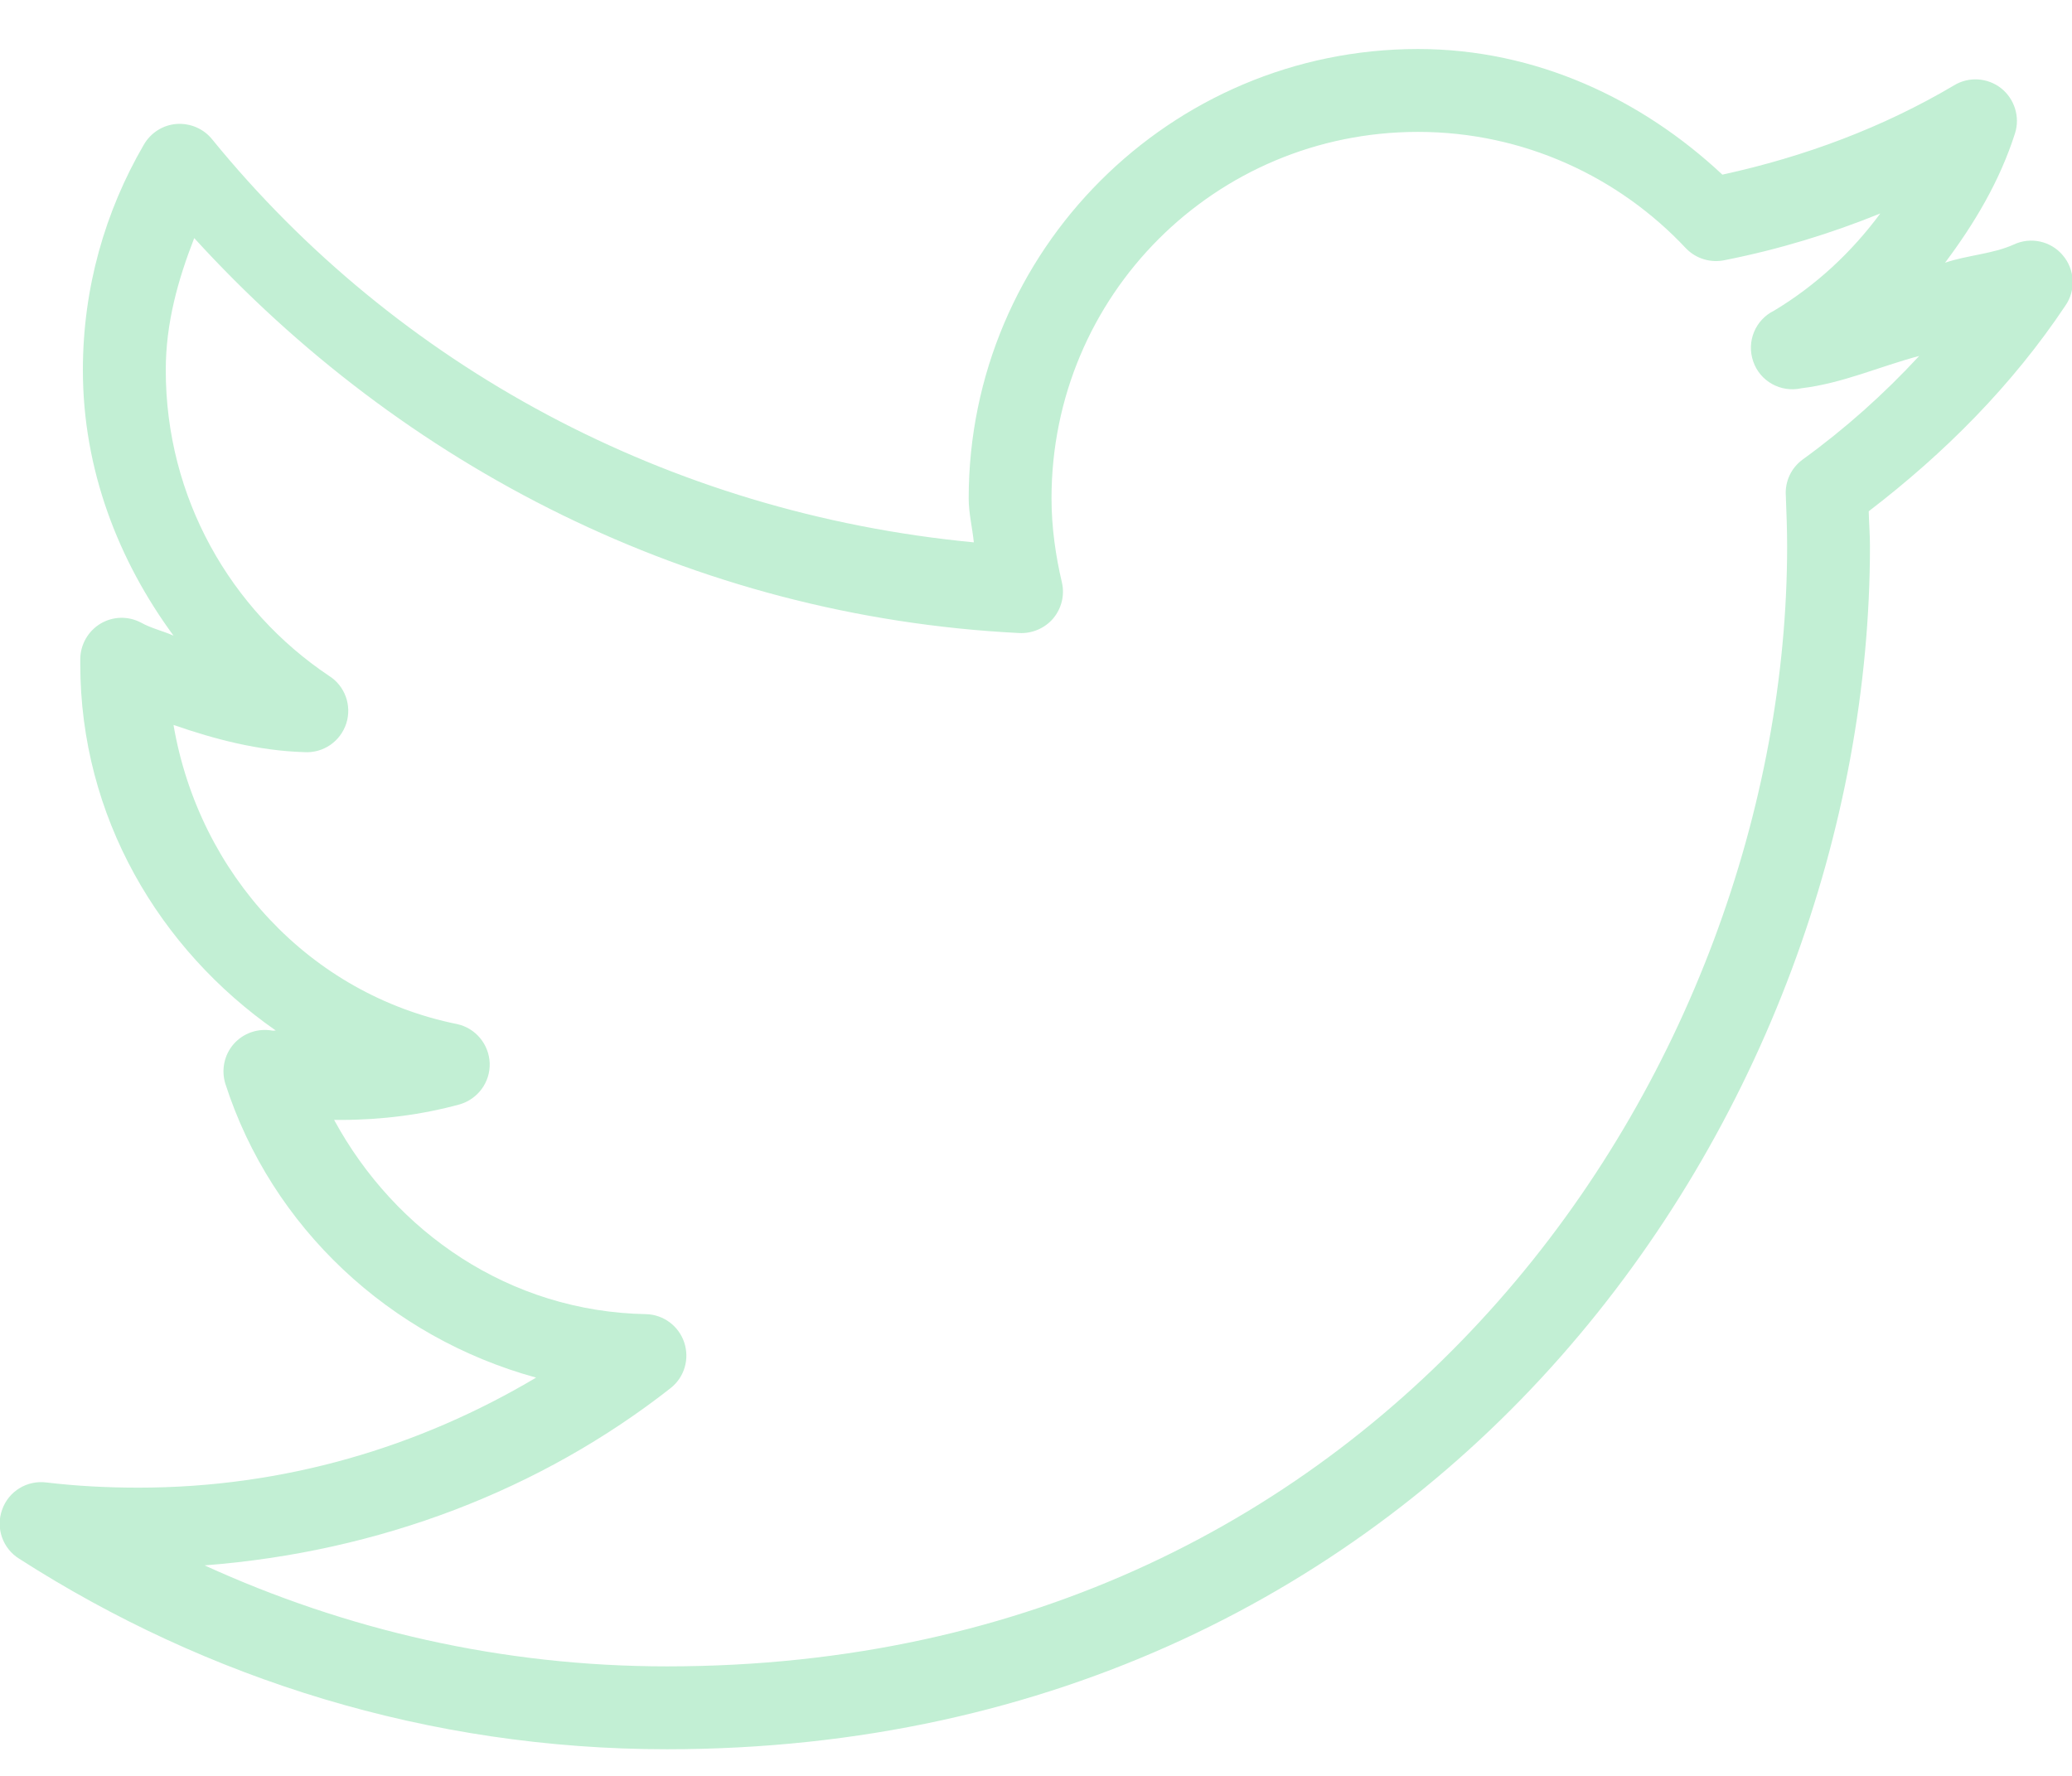 <svg width="35" height="30" viewBox="0 0 35 30" fill="none" xmlns="http://www.w3.org/2000/svg">
<path d="M23.953 0.828C19.767 0.828 16.363 4.232 16.363 8.419C16.363 8.67 16.425 8.916 16.45 9.162C11.274 8.668 6.697 6.174 3.588 2.359C3.443 2.176 3.218 2.078 2.983 2.094C2.751 2.111 2.543 2.245 2.428 2.447C1.775 3.571 1.4 4.864 1.4 6.253C1.4 7.935 2.002 9.474 2.931 10.738C2.751 10.658 2.554 10.614 2.384 10.519C2.168 10.404 1.909 10.409 1.698 10.535C1.488 10.661 1.359 10.888 1.356 11.131V11.219C1.356 13.797 2.691 16.037 4.659 17.409C4.638 17.407 4.616 17.415 4.594 17.409C4.353 17.368 4.11 17.453 3.948 17.636C3.787 17.82 3.735 18.074 3.806 18.306C4.588 20.737 6.584 22.594 9.056 23.272C7.088 24.442 4.804 25.131 2.341 25.131C1.807 25.131 1.296 25.104 0.788 25.044C0.459 25 0.145 25.191 0.036 25.503C-0.077 25.815 0.047 26.162 0.328 26.334C3.486 28.36 7.235 29.55 11.266 29.55C17.798 29.55 22.922 26.821 26.359 22.922C29.797 19.023 31.587 13.959 31.587 9.228C31.587 9.029 31.571 8.834 31.566 8.637C32.848 7.656 33.994 6.505 34.891 5.159C35.068 4.9 35.049 4.552 34.844 4.312C34.642 4.071 34.3 3.997 34.016 4.131C33.655 4.293 33.234 4.309 32.856 4.438C33.354 3.773 33.781 3.057 34.038 2.25C34.125 1.974 34.029 1.67 33.802 1.49C33.575 1.312 33.258 1.29 33.009 1.441C31.814 2.149 30.491 2.646 29.094 2.95C27.738 1.681 25.952 0.828 23.953 0.828ZM23.953 2.228C25.739 2.228 27.352 2.991 28.481 4.197C28.651 4.372 28.9 4.446 29.137 4.394C30.051 4.213 30.918 3.948 31.762 3.606C31.276 4.263 30.674 4.823 29.969 5.247C29.649 5.403 29.498 5.772 29.616 6.108C29.731 6.442 30.081 6.636 30.428 6.559C31.128 6.475 31.752 6.19 32.419 6.013C31.82 6.661 31.164 7.246 30.45 7.763C30.256 7.905 30.149 8.134 30.166 8.375C30.177 8.659 30.188 8.941 30.188 9.228C30.188 13.603 28.509 18.353 25.309 21.981C22.11 25.61 17.413 28.15 11.266 28.15C8.474 28.15 5.838 27.532 3.456 26.444C6.409 26.217 9.133 25.172 11.331 23.447C11.561 23.264 11.651 22.957 11.558 22.678C11.465 22.4 11.208 22.208 10.916 22.2C8.608 22.159 6.675 20.816 5.644 18.919C5.682 18.919 5.715 18.919 5.753 18.919C6.445 18.919 7.129 18.831 7.766 18.656C8.072 18.566 8.282 18.282 8.272 17.962C8.261 17.642 8.034 17.368 7.722 17.3C5.231 16.797 3.363 14.768 2.931 12.247C3.637 12.49 4.359 12.682 5.141 12.706C5.461 12.725 5.75 12.526 5.849 12.222C5.947 11.919 5.827 11.585 5.556 11.416C3.894 10.303 2.8 8.408 2.8 6.253C2.8 5.455 3.008 4.722 3.281 4.022C6.781 7.864 11.681 10.415 17.216 10.694C17.434 10.705 17.648 10.614 17.79 10.448C17.932 10.278 17.987 10.054 17.938 9.841C17.831 9.387 17.762 8.905 17.762 8.419C17.762 4.99 20.524 2.228 23.953 2.228Z" fill="#C2EFD4"/>
</svg>
